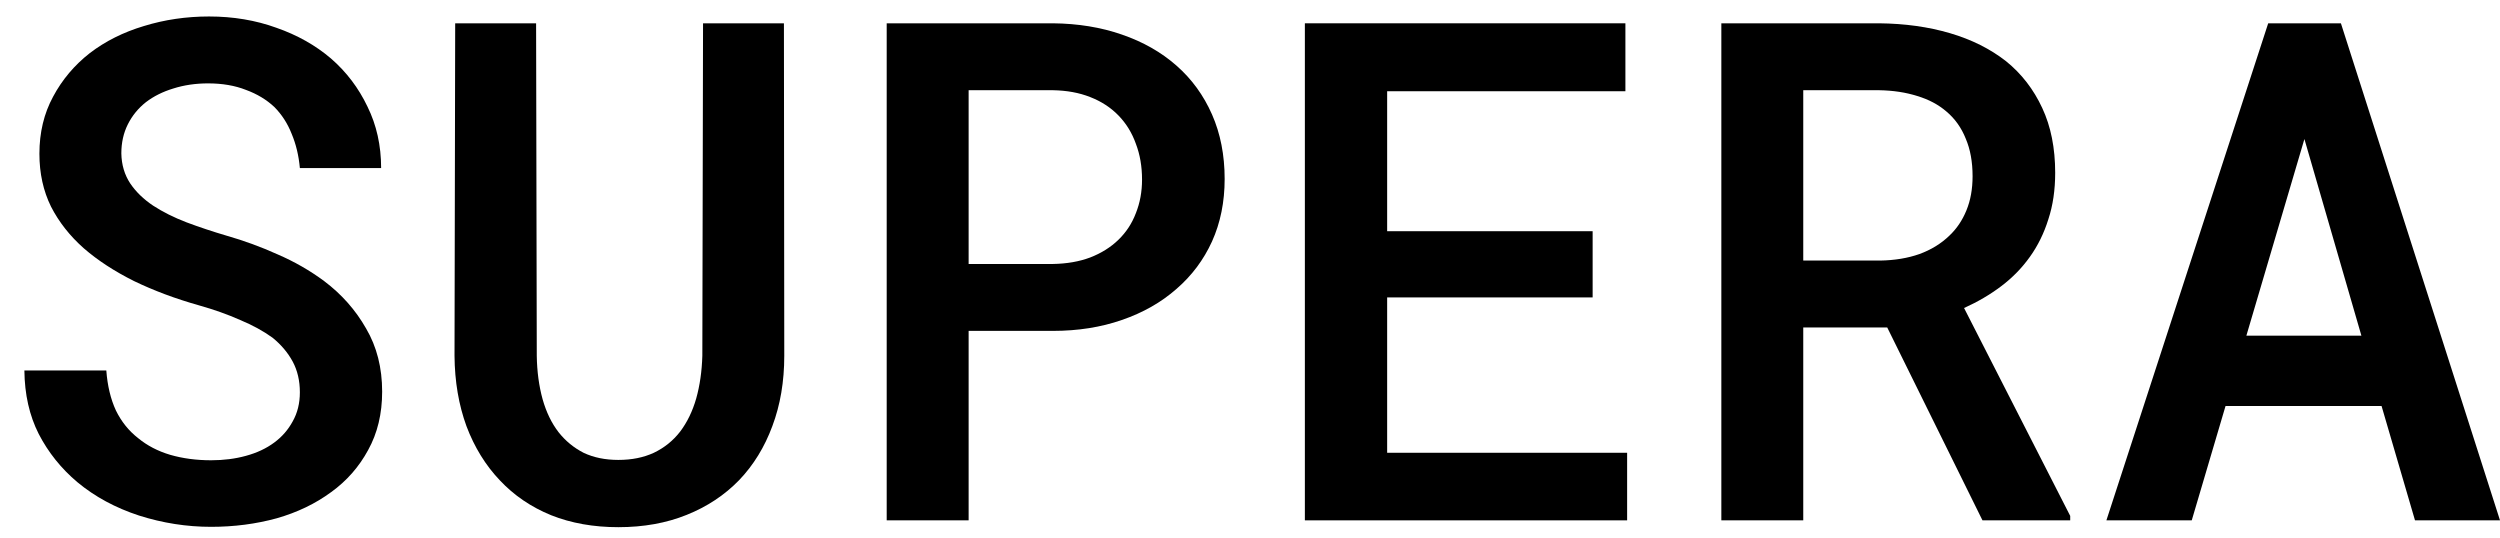 <svg width="93" height="20" viewBox="0 0 93 20" fill="none" xmlns="http://www.w3.org/2000/svg">
<path d="M88.594 15.103H82.79L81.533 19.357H78.358L84.377 0.867H87.082L93 19.357H89.838L88.594 15.103ZM83.565 12.487H87.844L85.724 5.172L83.565 12.487Z" fill="black"/>
<path d="M70.205 12.182H67.081V19.357H64.034V0.867H69.901C70.857 0.876 71.738 0.998 72.542 1.235C73.346 1.472 74.04 1.82 74.625 2.277C75.2 2.742 75.649 3.322 75.971 4.017C76.292 4.702 76.453 5.507 76.453 6.429C76.453 7.064 76.369 7.64 76.199 8.156C76.038 8.673 75.81 9.138 75.513 9.553C75.217 9.968 74.862 10.332 74.447 10.645C74.032 10.959 73.571 11.229 73.063 11.458L77.012 19.192V19.357H73.748L70.205 12.182ZM67.081 9.693H69.939C70.481 9.684 70.967 9.604 71.399 9.452C71.839 9.291 72.212 9.062 72.517 8.766C72.787 8.512 72.999 8.199 73.151 7.826C73.304 7.454 73.38 7.03 73.38 6.556C73.38 6.023 73.296 5.557 73.126 5.159C72.965 4.753 72.724 4.414 72.402 4.144C72.106 3.89 71.746 3.699 71.323 3.572C70.9 3.437 70.425 3.365 69.901 3.356H67.081V9.693Z" fill="black"/>
<path d="M59.246 11.064H51.602V16.843H60.529V19.357H48.541V0.867H60.465V3.394H51.602V8.601H59.246V11.064Z" fill="black"/>
<path d="M36.033 12.309V19.357H32.985V0.867H39.169C40.1 0.876 40.956 1.015 41.734 1.286C42.522 1.557 43.199 1.942 43.766 2.442C44.334 2.941 44.774 3.547 45.087 4.258C45.4 4.969 45.557 5.769 45.557 6.658C45.557 7.513 45.4 8.288 45.087 8.982C44.774 9.668 44.334 10.256 43.766 10.747C43.199 11.246 42.522 11.632 41.734 11.903C40.956 12.174 40.1 12.309 39.169 12.309H36.033ZM36.033 9.82H39.169C39.686 9.811 40.147 9.731 40.553 9.579C40.968 9.418 41.32 9.198 41.607 8.918C41.895 8.639 42.111 8.309 42.255 7.928C42.407 7.547 42.484 7.132 42.484 6.683C42.484 6.192 42.407 5.748 42.255 5.35C42.111 4.944 41.895 4.592 41.607 4.296C41.32 4 40.968 3.771 40.553 3.61C40.147 3.449 39.686 3.365 39.169 3.356H36.033V9.82Z" fill="black"/>
<path d="M29.162 0.867L29.175 13.236C29.175 14.193 29.027 15.065 28.731 15.852C28.443 16.631 28.032 17.3 27.499 17.858C26.957 18.417 26.305 18.849 25.543 19.154C24.79 19.458 23.943 19.611 23.003 19.611C22.081 19.611 21.247 19.463 20.502 19.166C19.757 18.862 19.122 18.43 18.597 17.871C18.064 17.312 17.649 16.639 17.352 15.852C17.065 15.065 16.916 14.193 16.908 13.236L16.933 0.867H19.943L19.968 13.236C19.977 13.82 20.049 14.358 20.184 14.849C20.32 15.331 20.519 15.742 20.781 16.081C21.035 16.402 21.344 16.656 21.708 16.843C22.081 17.02 22.512 17.109 23.003 17.109C23.503 17.109 23.943 17.02 24.324 16.843C24.714 16.656 25.04 16.394 25.302 16.055C25.564 15.708 25.763 15.297 25.899 14.823C26.034 14.341 26.11 13.812 26.127 13.236L26.153 0.867H29.162Z" fill="black"/>
<path d="M11.155 14.595C11.155 14.163 11.066 13.782 10.889 13.452C10.711 13.122 10.461 12.825 10.139 12.563C9.801 12.318 9.399 12.097 8.933 11.903C8.476 11.7 7.964 11.517 7.396 11.357C6.524 11.111 5.72 10.81 4.984 10.455C4.256 10.091 3.633 9.685 3.117 9.236C2.6 8.779 2.194 8.262 1.898 7.687C1.61 7.102 1.466 6.446 1.466 5.718C1.466 4.931 1.635 4.224 1.974 3.598C2.313 2.963 2.77 2.421 3.345 1.972C3.921 1.532 4.59 1.197 5.352 0.969C6.122 0.732 6.931 0.613 7.777 0.613C8.675 0.613 9.509 0.753 10.279 1.032C11.058 1.303 11.735 1.684 12.311 2.175C12.887 2.675 13.339 3.272 13.67 3.966C14.008 4.652 14.178 5.413 14.178 6.252H11.155C11.113 5.786 11.011 5.363 10.851 4.982C10.698 4.592 10.482 4.258 10.203 3.978C9.915 3.708 9.564 3.496 9.149 3.344C8.742 3.183 8.273 3.102 7.739 3.102C7.274 3.102 6.842 3.166 6.444 3.293C6.055 3.411 5.716 3.581 5.428 3.801C5.14 4.029 4.916 4.304 4.755 4.626C4.594 4.948 4.514 5.308 4.514 5.706C4.522 6.129 4.632 6.501 4.844 6.823C5.056 7.136 5.339 7.411 5.695 7.649C6.059 7.886 6.474 8.093 6.939 8.271C7.413 8.449 7.909 8.614 8.425 8.766C9.077 8.952 9.712 9.185 10.33 9.464C10.956 9.735 11.532 10.066 12.057 10.455C12.709 10.946 13.229 11.534 13.619 12.22C14.017 12.897 14.216 13.681 14.216 14.569C14.216 15.391 14.042 16.114 13.695 16.741C13.356 17.367 12.899 17.888 12.324 18.303C11.739 18.735 11.062 19.061 10.292 19.281C9.521 19.492 8.709 19.598 7.854 19.598C6.948 19.598 6.055 19.459 5.174 19.179C4.294 18.891 3.527 18.477 2.876 17.935C2.274 17.427 1.796 16.83 1.441 16.144C1.093 15.458 0.916 14.671 0.907 13.782H3.955C3.997 14.349 4.116 14.845 4.311 15.268C4.514 15.683 4.789 16.026 5.136 16.297C5.475 16.576 5.873 16.783 6.33 16.919C6.795 17.054 7.303 17.122 7.854 17.122C8.319 17.122 8.751 17.067 9.149 16.957C9.555 16.847 9.907 16.682 10.203 16.462C10.491 16.25 10.719 15.988 10.889 15.674C11.066 15.361 11.155 15.001 11.155 14.595Z" fill="black"/>
</svg>
